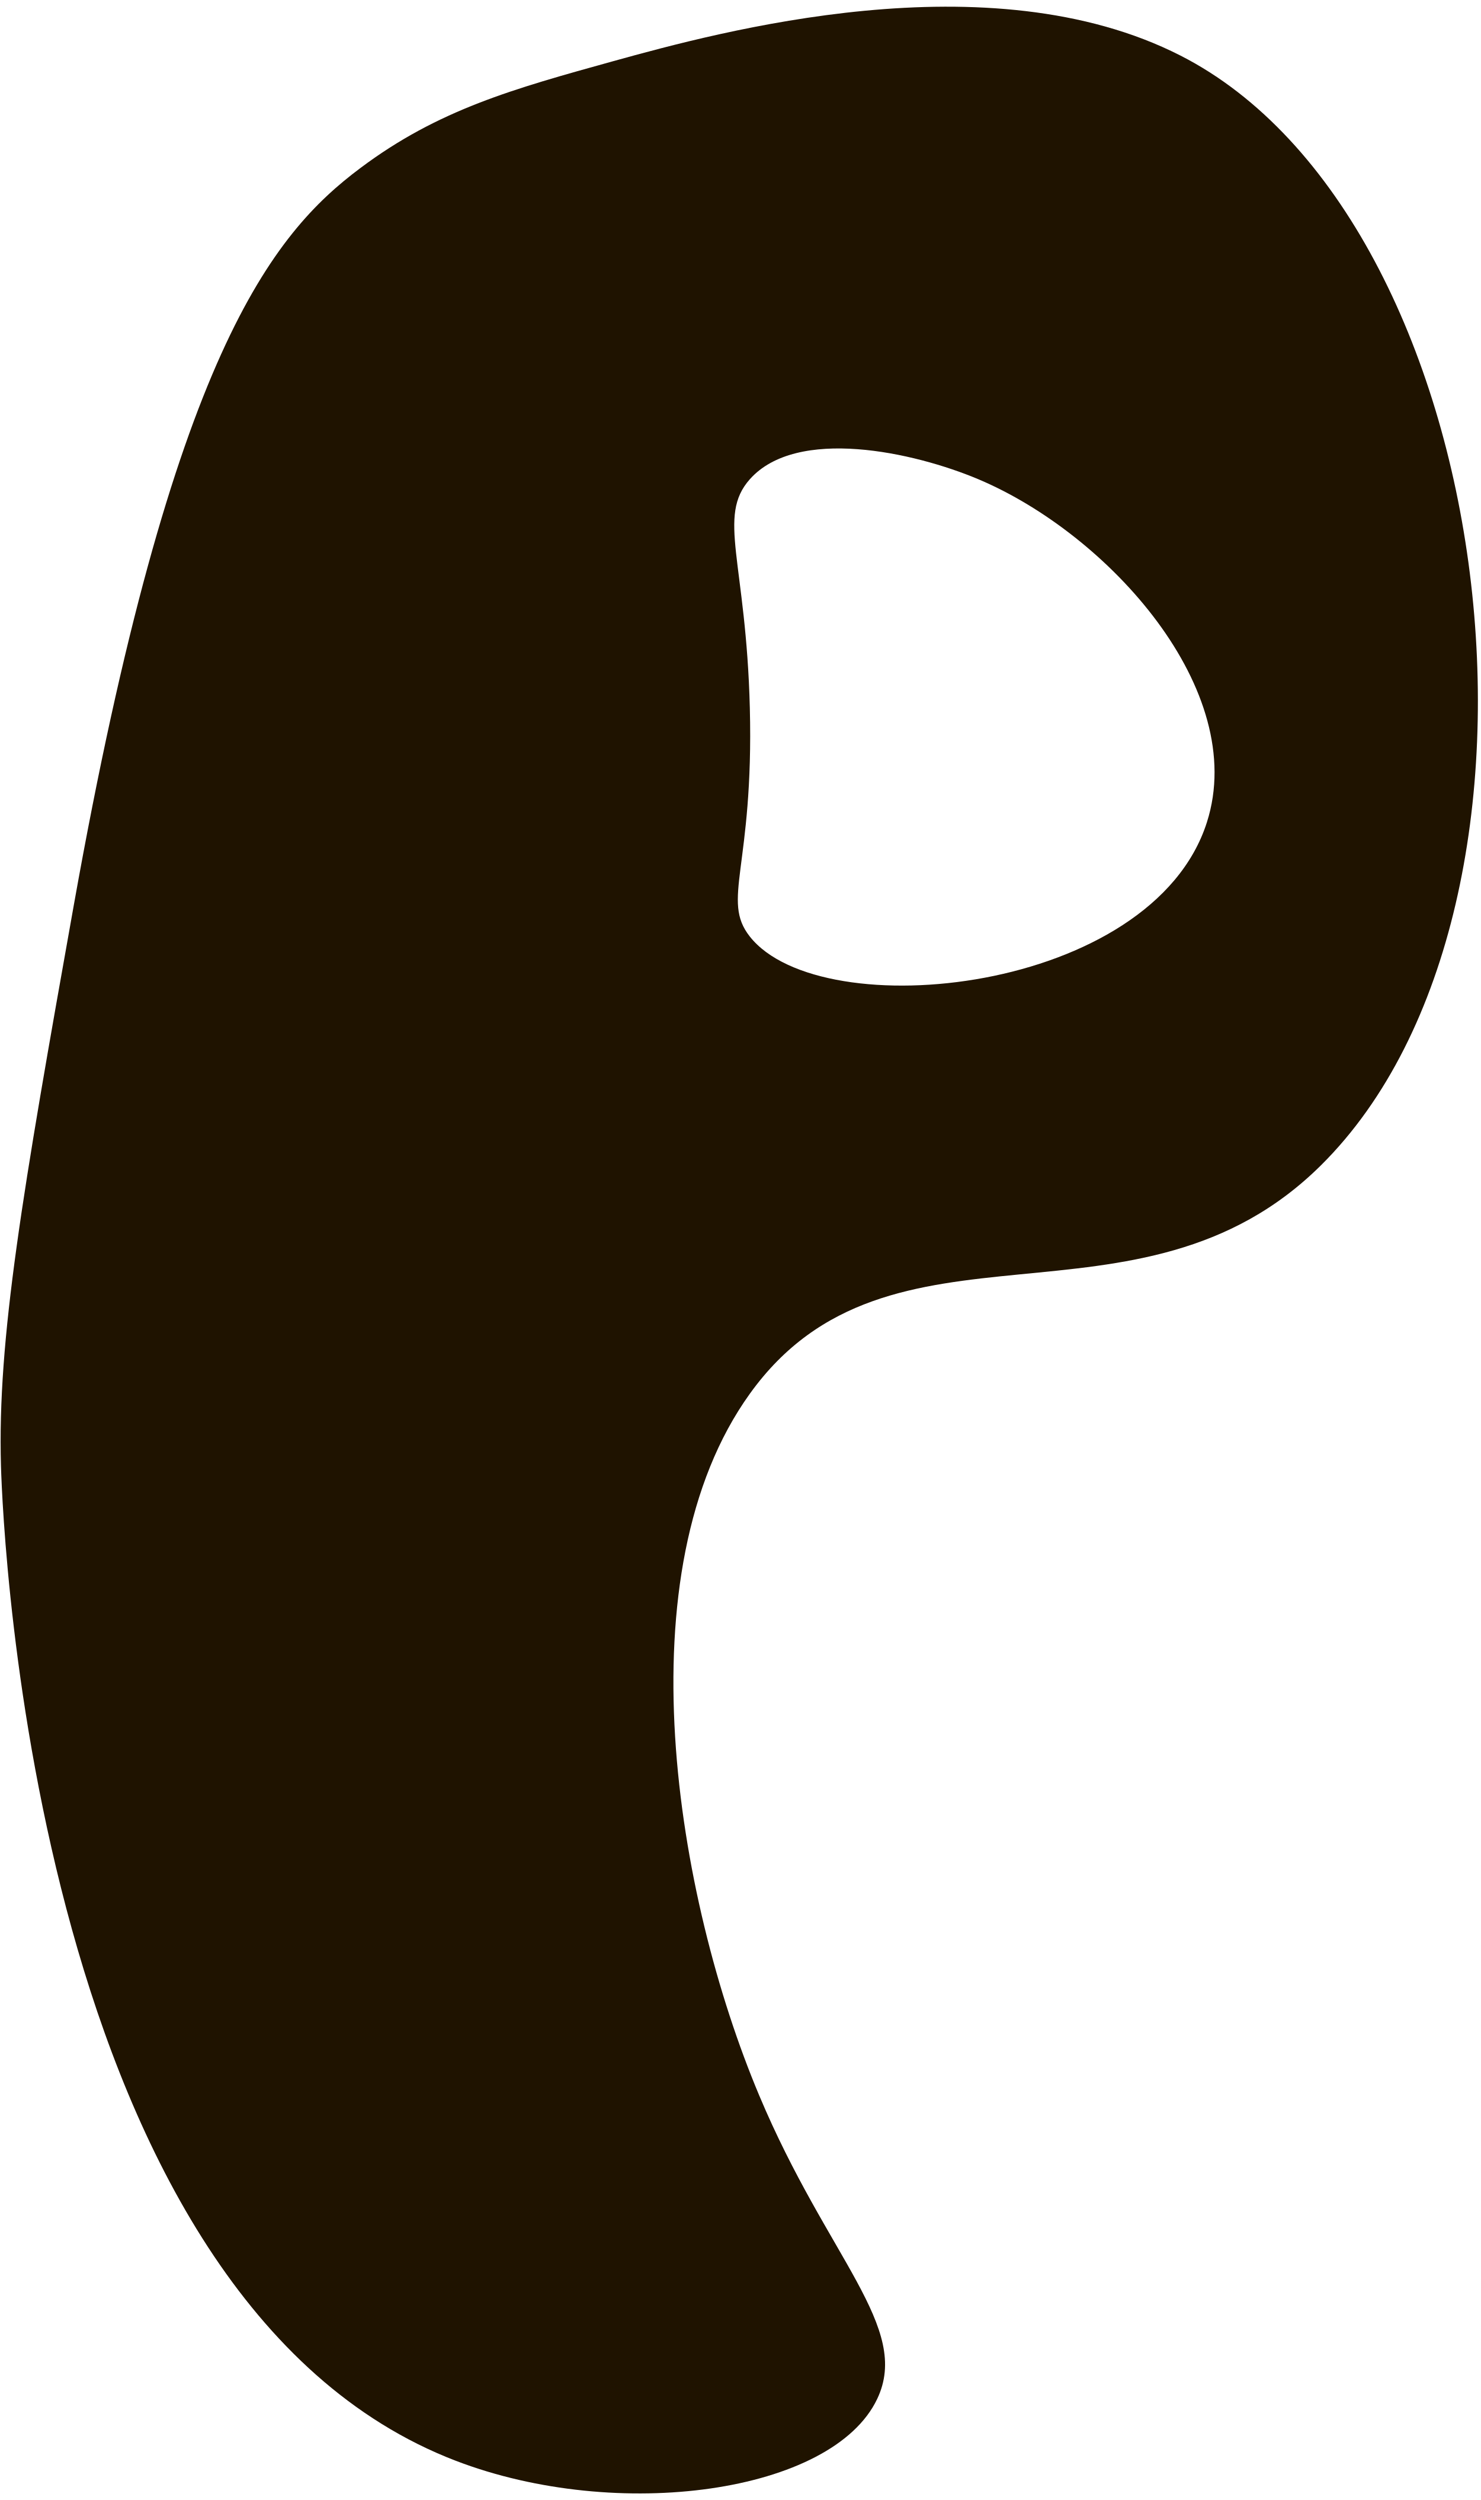 <svg width="179" height="302" viewBox="0 0 179 302" fill="none" xmlns="http://www.w3.org/2000/svg">
<path d="M142.681 6.716C119.524 -5.085 86.945 3.846 74.115 7.391C62.054 10.736 52.984 13.238 43.562 20.297C32.927 28.246 20.819 42.733 8.941 109.226C2.696 144.215 -0.327 161.725 0.118 177.117C0.363 185.465 4.399 277.847 55.102 297.275C74.683 304.779 100.618 301.173 106.02 289.802C110.148 281.131 100.035 272.814 91.763 253.14C81.635 229.063 75.159 189.869 90.628 168.37C107.57 144.783 137.54 162.722 159.684 140.747C191.604 109.073 181.337 26.42 142.681 6.716ZM90.628 113.14C87.129 108.705 91.119 104.791 90.628 85.517C90.183 67.854 86.623 62.406 90.628 57.894C96.306 51.511 110.424 54.595 118.25 57.894C134.011 64.539 150.968 83.369 145.873 99.328C139.274 120.03 99.283 124.112 90.628 113.14Z" fill="#1F1300"/>
</svg>
